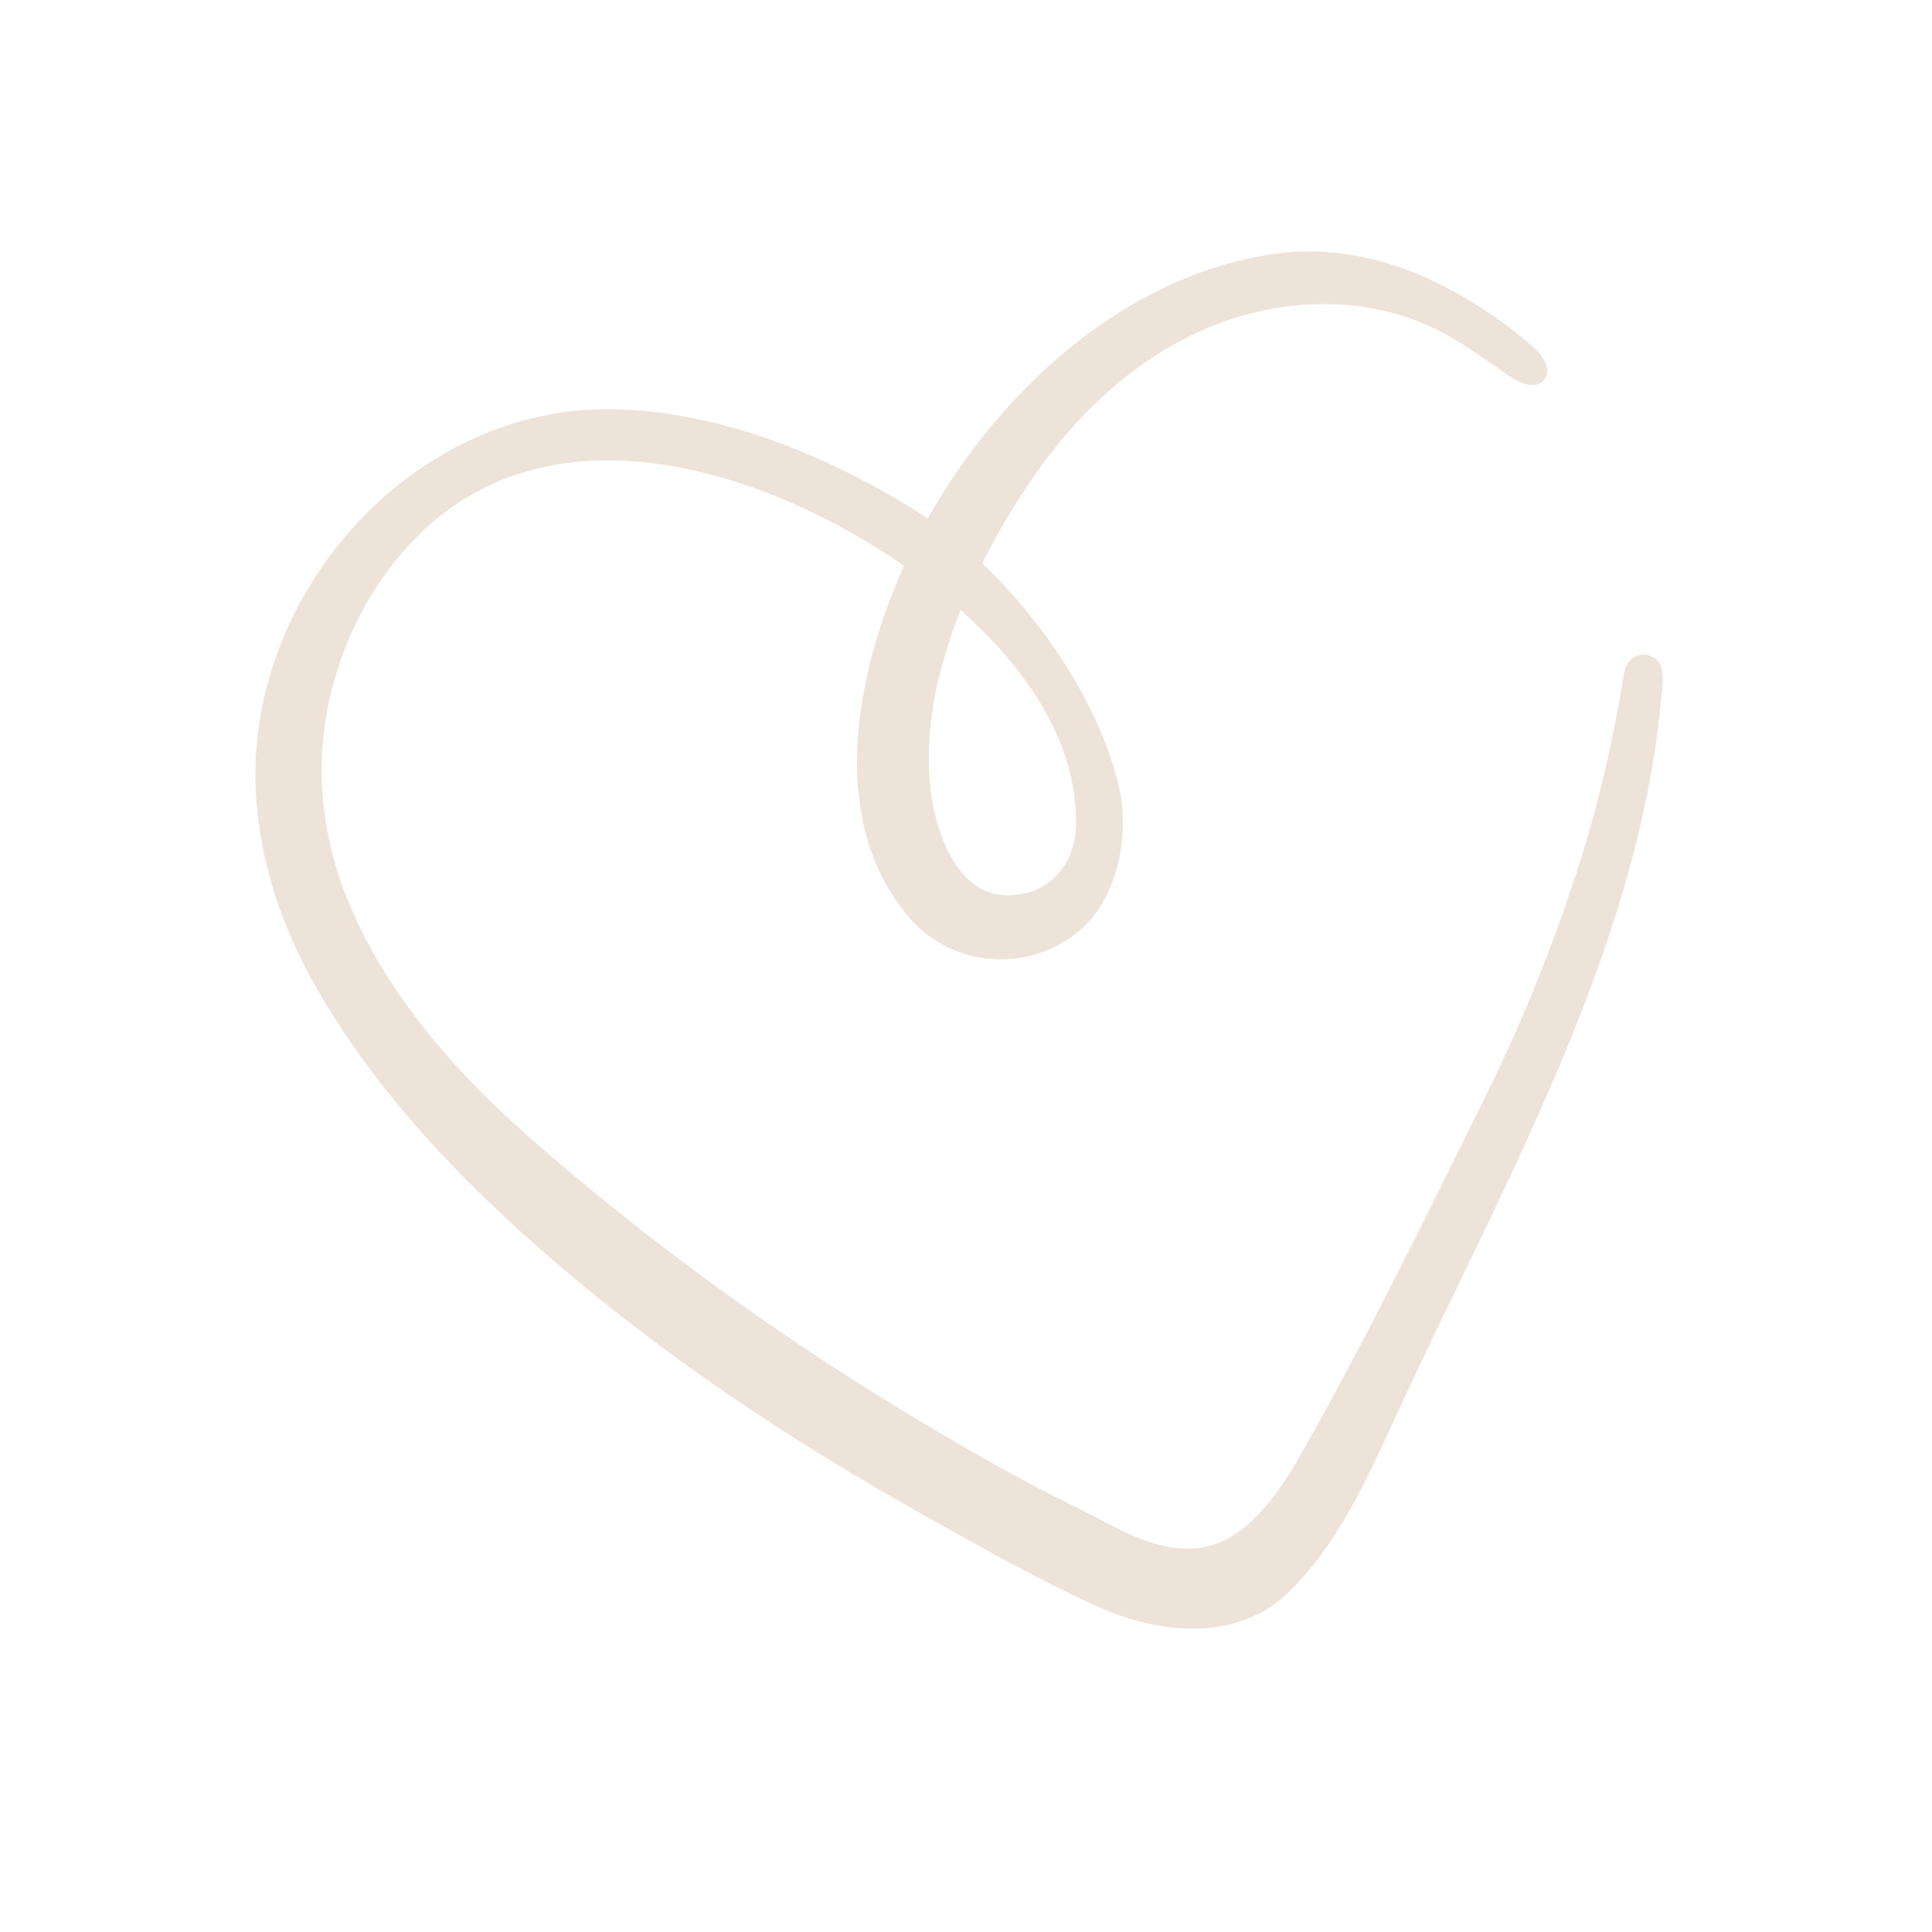 <?xml version="1.0" encoding="utf-8"?>
<!-- Generator: Adobe Illustrator 27.8.1, SVG Export Plug-In . SVG Version: 6.00 Build 0)  -->
<svg version="1.1" id="Layer_1" xmlns="http://www.w3.org/2000/svg" xmlns:xlink="http://www.w3.org/1999/xlink" x="0px" y="0px"
	 viewBox="0 0 1050 1050" style="enable-background:new 0 0 1050 1050;" xml:space="preserve">
<style type="text/css">
	.st0{fill:#EEE3D9;}
</style>
<path class="st0" d="M899.4,357.7c-8.4-5.2-15.6,0.6-16.7,7.8c-6.5,40.2-15.5,78.3-28.6,116.9c-13.1,38.8-28.6,76.8-46.8,113.5
	c-32.4,65.4-64.5,131.5-100.6,195c-12.1,21.2-31,49.4-58.3,50.7c-23.3,1.1-43.7-12.8-63.8-22.6c-29.7-14.4-58.2-30.9-86.5-47.8
	c-74.8-44.9-145.9-96.3-211.4-154c-56.8-50-112.2-119.4-111.9-199c0.2-43.6,16.7-87.3,45.7-120c71.7-80.7,187.4-46.3,265.7,5.8
	c1.7,1.1,3.4,2.3,5.1,3.5c-27.2,60.4-41.4,139.6,2.8,191.2c23.9,27.8,66.8,30.5,94.2,5.7c19.7-17.8,25.5-52,20-76
	c-9.9-43.1-39.3-88.8-74.5-122.3c8.6-17.1,18.4-33.2,28.3-47.5c23.9-34.7,56.1-64.5,95-80.7s84.8-17.7,122.6,0.7
	c14.4,7,27.2,16.6,40.4,25.7c1.2,0.8,2.4,1.6,3.8,2.3c5.3,2.8,11.7,4.3,15.3-0.1c4.7-5.6-1-13.8-6.6-18.6
	c-38.8-32.9-87.3-56.7-137.8-50.2c-79.8,10.4-146.6,70-186.5,137c-1.4,2.3-2.8,4.7-4.1,7.1c-3.2-2.2-6.5-4.3-9.7-6.3
	c-48-29.2-103.9-51.8-160.7-53.1c-99.3-2.2-184.3,82.6-194.1,180.2c-4.8,47.5,9.6,95.4,33.4,136.3c33.2,57.2,80.2,105.6,130.1,148.3
	c61.1,52.3,128.7,97,198.8,136.2c31.1,17.4,63,35.6,95.5,50.2c32.5,14.6,75.2,18.7,102.6-8c26.3-25.6,42-59.7,57-92.5
	c0.3-0.6,0.6-1.2,0.8-1.8c57-124.3,132.3-253.5,145-392.1C903.4,373.2,905.5,361.4,899.4,357.7z M584.8,448.3
	c-0.4,22.7-16.6,39.9-40,38.1c-24.1-1.8-35.1-31.9-38.3-52.2c-5.3-33.4,2.2-69.1,15.6-102.6C556.5,362.2,585.5,402.3,584.8,448.3z"
	/>
</svg>
